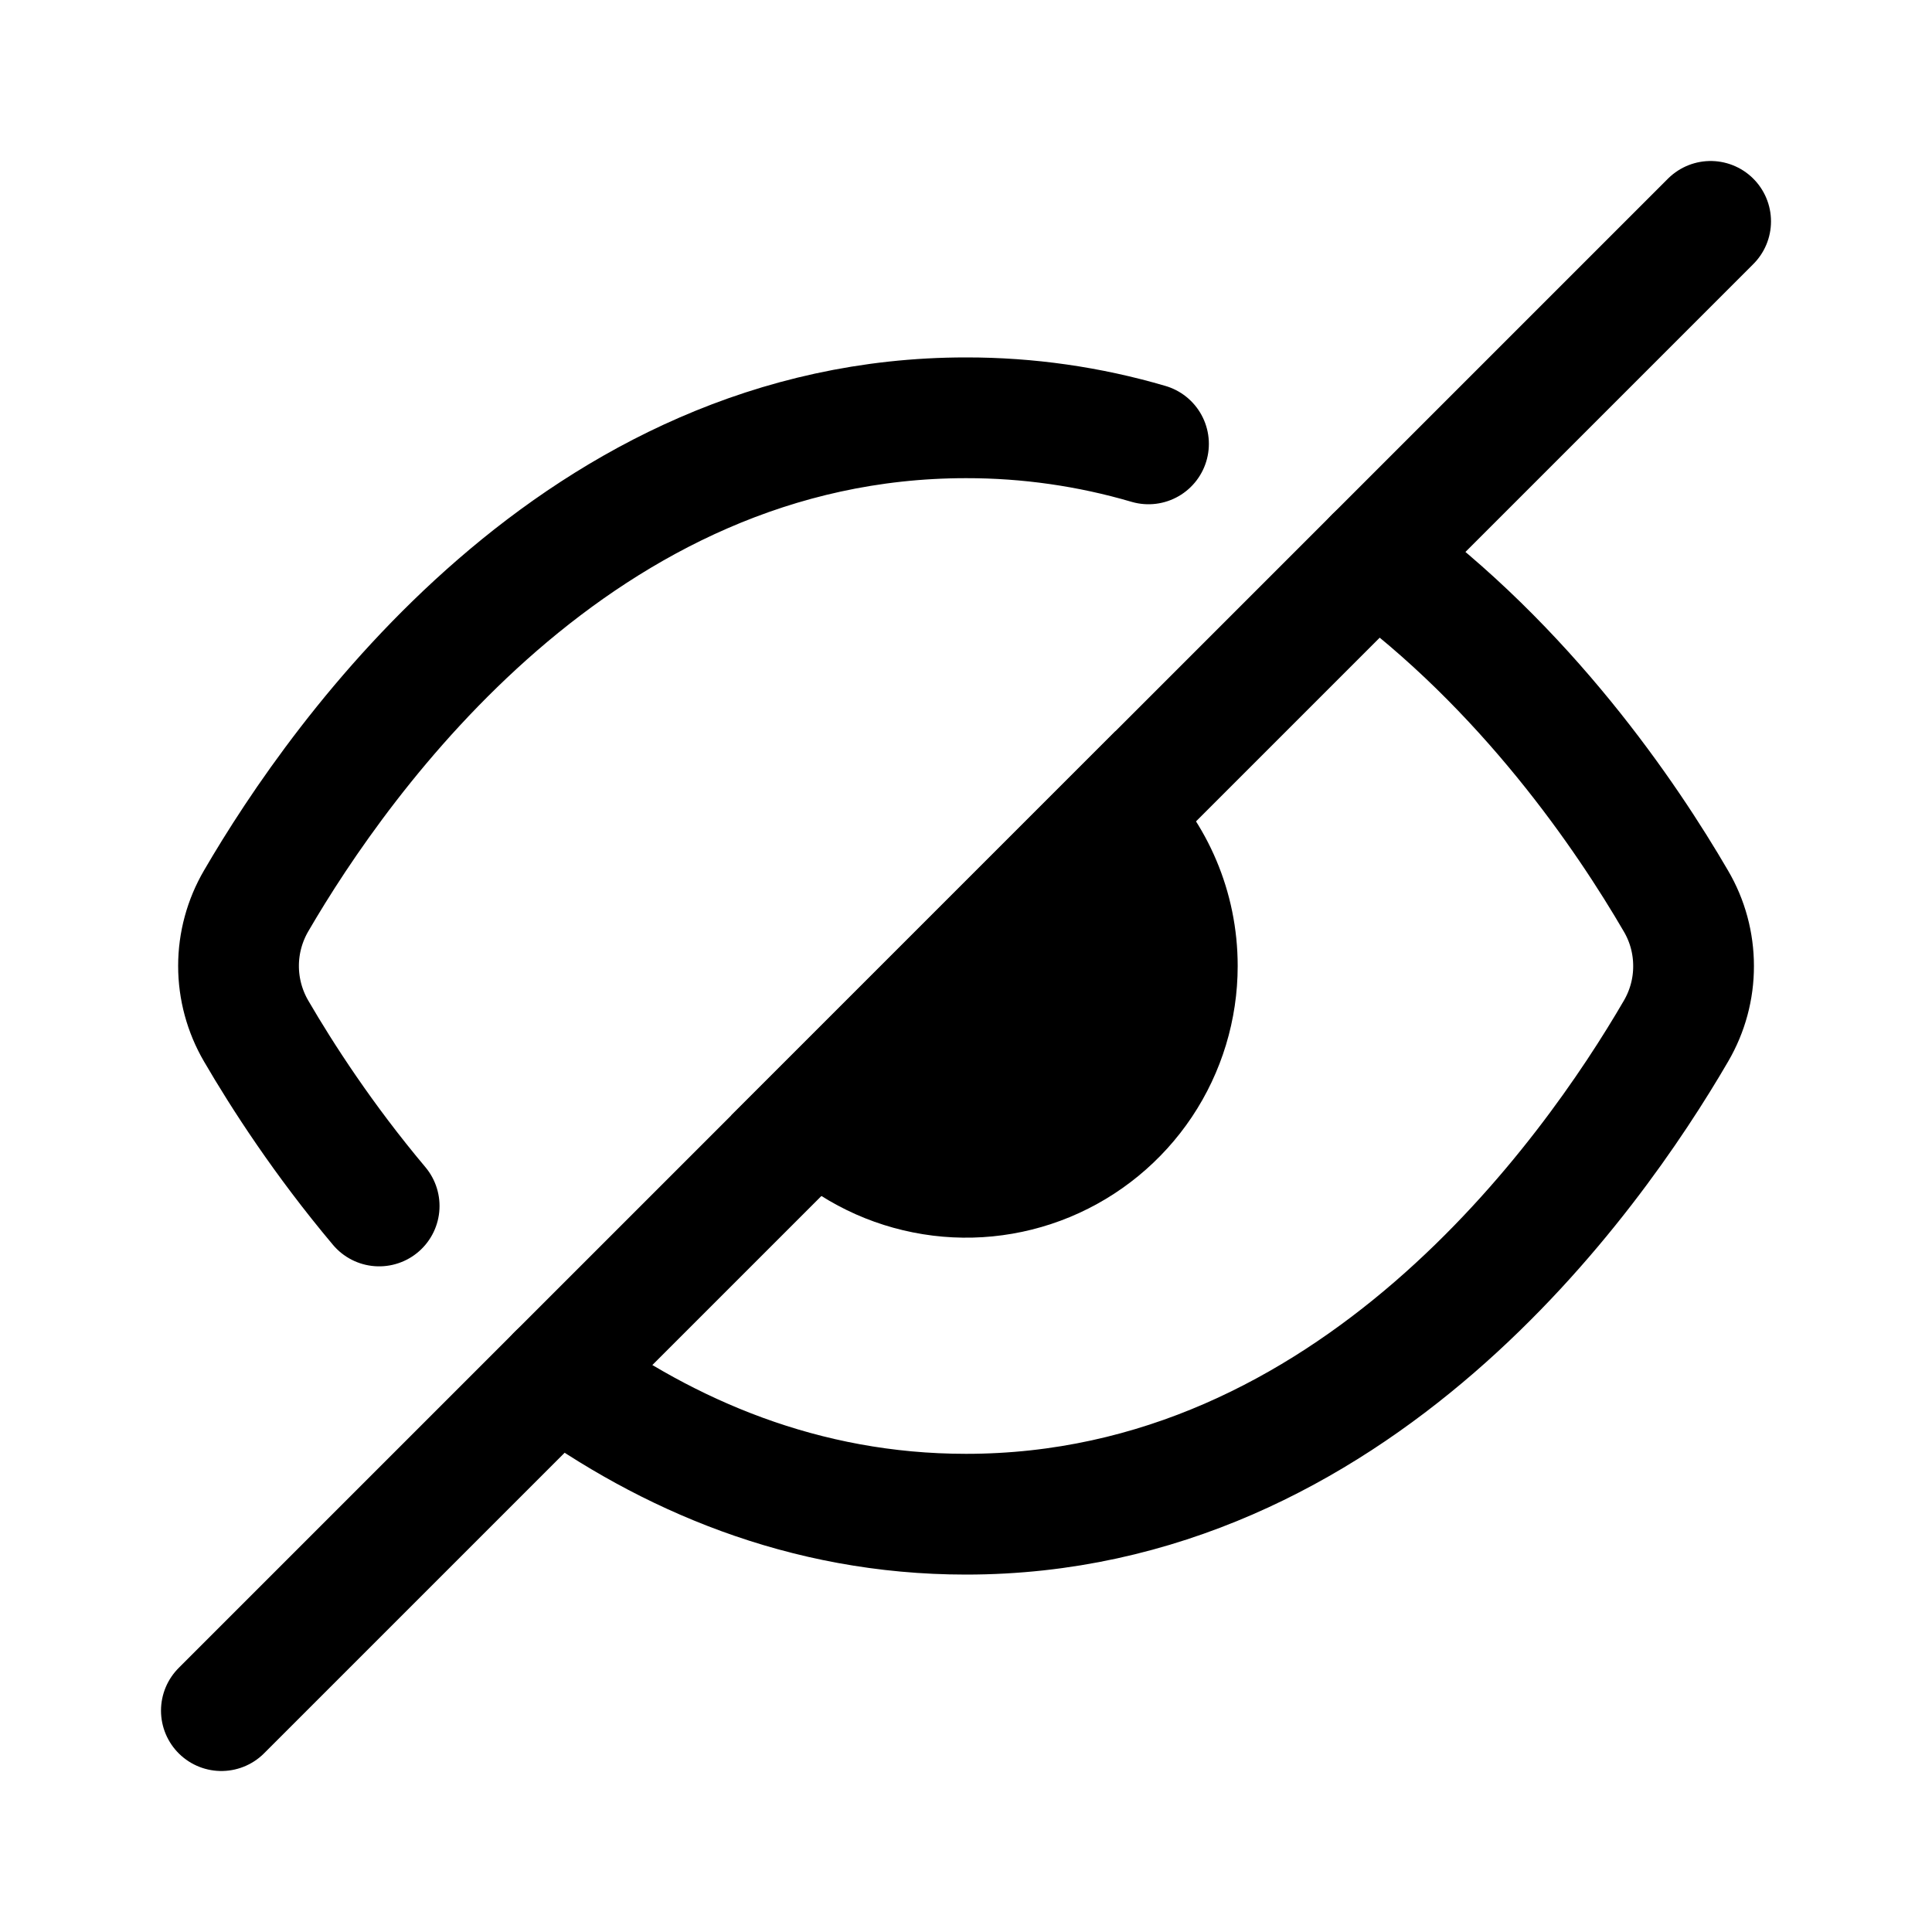<svg width="24" height="24" viewBox="0 0 24 24" fill="none" xmlns="http://www.w3.org/2000/svg">
<path d="M2.75 21.25L21.25 2.75" stroke="black" stroke-width="1.5" stroke-linecap="round"/>
<path d="M14.625 12C14.625 12.519 14.471 13.027 14.183 13.458C13.894 13.89 13.484 14.226 13.005 14.425C12.525 14.624 11.997 14.676 11.488 14.574C10.979 14.473 10.511 14.223 10.144 13.856L13.856 10.144C14.331 10.619 14.625 11.275 14.625 12Z" fill="black" stroke="black" stroke-width="1.5" stroke-linecap="round"/>
<path d="M6.924 17.076C8.288 18.069 9.981 18.81 12 18.81C16.813 18.81 19.771 14.611 20.82 12.808C20.963 12.563 21.039 12.284 21.038 12C21.038 11.716 20.963 11.438 20.819 11.193C20.21 10.147 18.959 8.295 17.077 6.923M14.267 5.514C13.531 5.298 12.768 5.189 12 5.19C7.192 5.19 4.232 9.387 3.182 11.191C3.039 11.436 2.963 11.715 2.963 11.999C2.963 12.284 3.039 12.563 3.182 12.808C3.508 13.368 4.018 14.158 4.71 14.981" stroke="black" stroke-width="1.5" stroke-linecap="round"/>
</svg>
